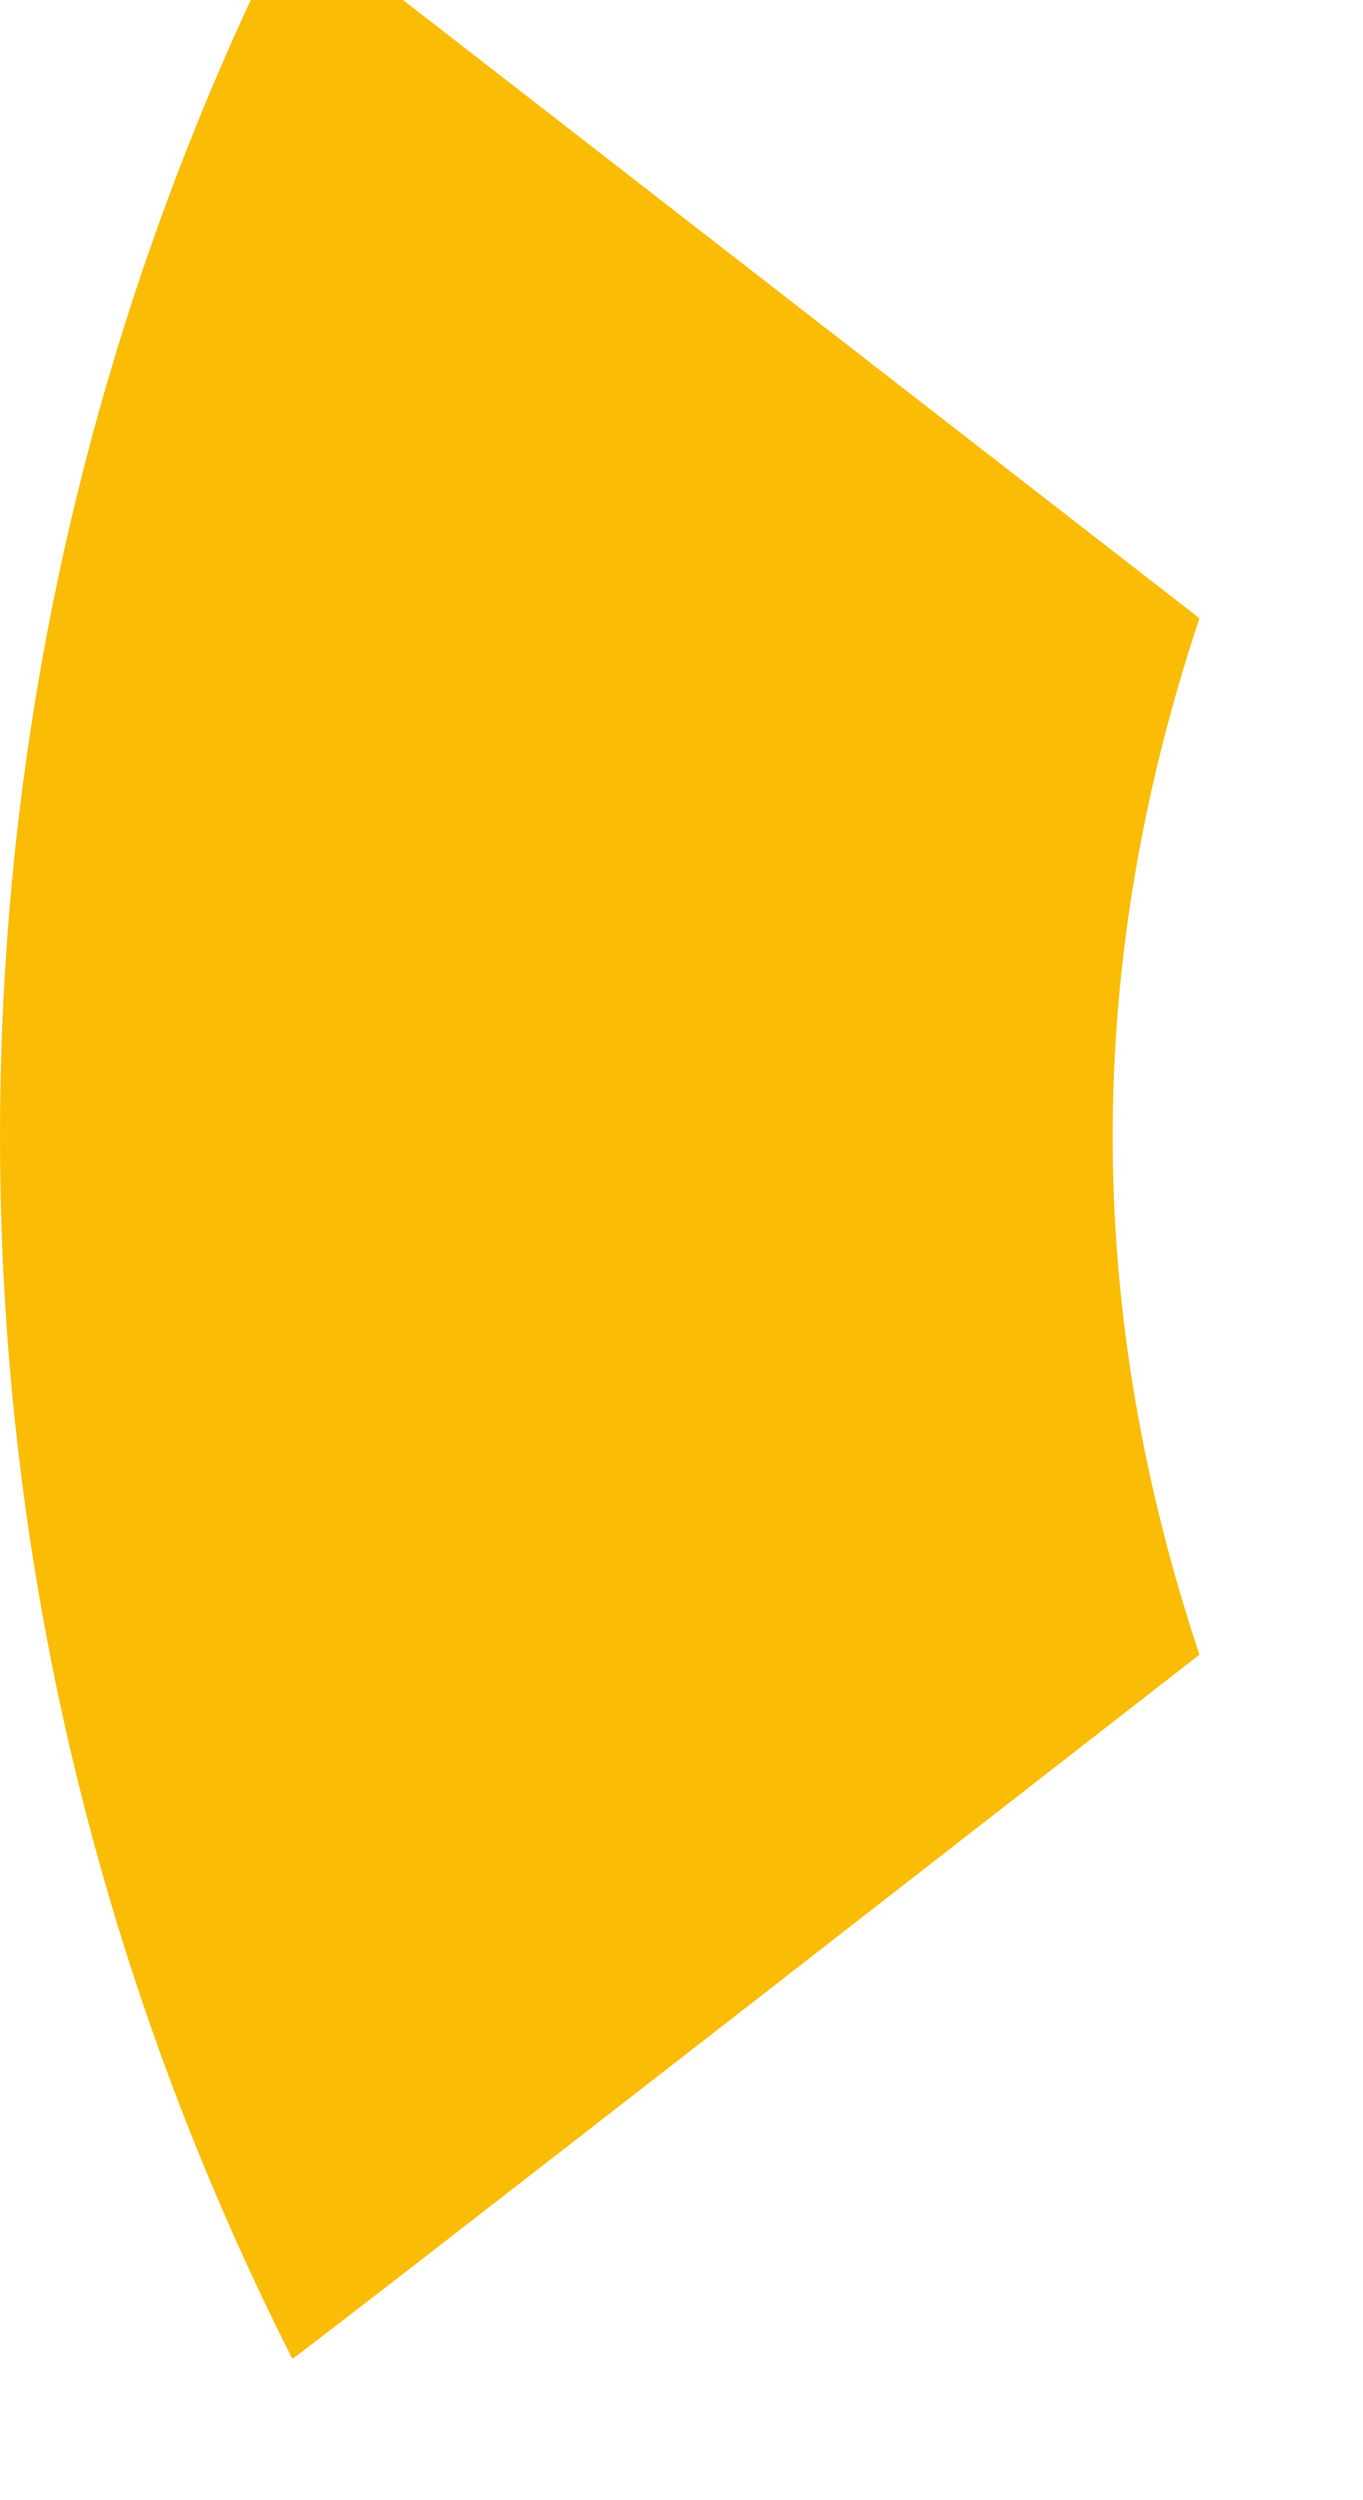 <svg width="12" height="22" viewBox="0 0 12 22" fill="none" xmlns="http://www.w3.org/2000/svg" xmlns:xlink="http://www.w3.org/1999/xlink">
<path d="M2.574,-0.756C0.938,2.473 0,6.116 0,10C0,13.883 0.938,17.527 2.574,20.756C2.574,20.778 10.56,14.56 10.56,14.56C10.08,13.12 9.796,11.593 9.796,10C9.796,8.407 10.08,6.88 10.56,5.44L2.574,-0.756Z" fill="#FBBC05"/>
</svg>

